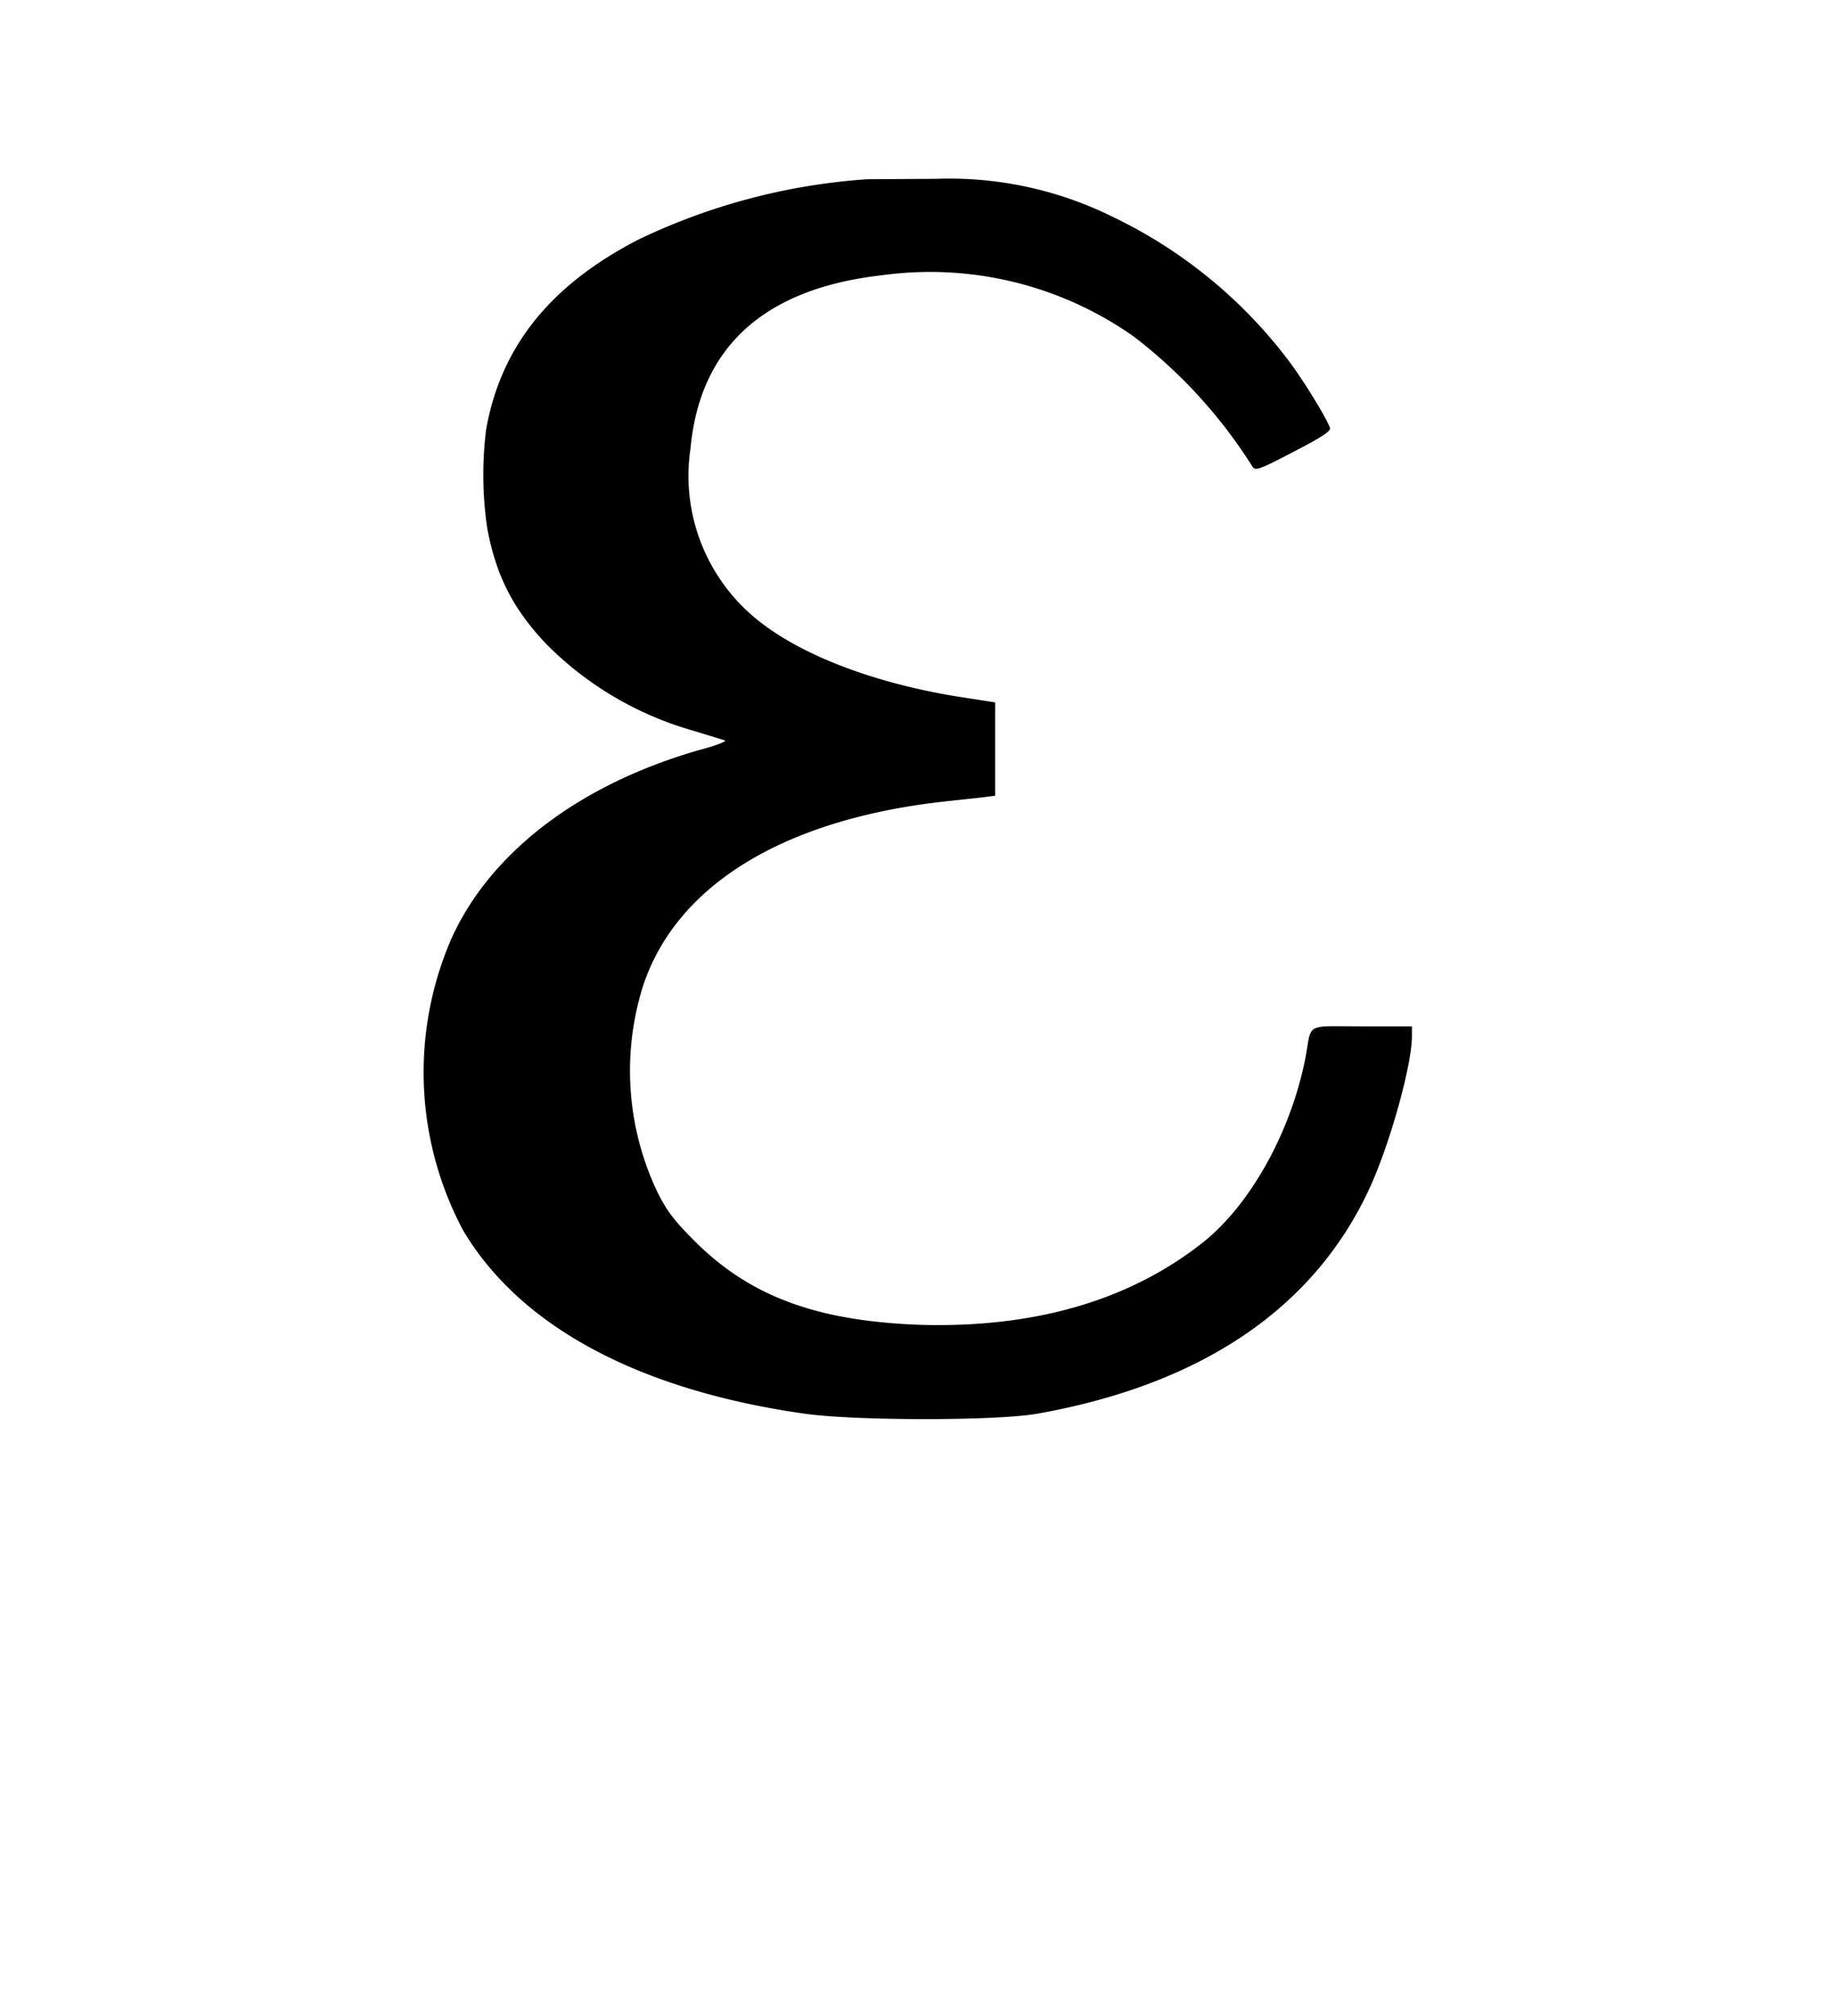 <svg version="1" xmlns="http://www.w3.org/2000/svg" width="624" height="514pt" viewBox="0 0 468 514"><path d="M221.2 45.7A160 160 0 0 0 163 61c-22.6 11.6-35.2 27.3-39 48.4a93 93 0 0 0 .3 25.5c2.3 12 6.5 20.3 15 29.3a85.6 85.6 0 0 0 37.1 22l8.5 2.6c.5.2-2.2 1.3-6.4 2.4-30.5 8.7-53.4 26-63.4 48.2a85.6 85.6 0 0 0 3 74.3c14.5 24.5 44.8 40.8 87.3 46.8 13 1.8 48.6 1.8 59 0 41.8-7.4 70.5-26.7 84.7-57.1 5.3-11.3 11-31.8 11-39.2v-2.5h-12.8c-14.6 0-12.7-1-14.3 7.7-3.6 18.9-14 37.7-26.2 47.4-18.7 14.8-43 21.9-72.4 21-26.3-1-43.2-7.3-57.3-21.4-5.4-5.4-7.3-8-9.7-13a72 72 0 0 1-3.4-52c8.5-25.7 35.8-42.4 76.6-47l10.1-1.1 3.1-.4v-23.8l-10.3-1.6c-21.5-3.6-40-10.8-51-20a47.1 47.1 0 0 1-16.4-43.1c2.4-26 18.9-40.8 48.7-44.2A90.2 90.2 0 0 1 289 85.7a126.5 126.5 0 0 1 30.5 33.4c.7 1 2 .5 10.4-3.9 7.2-3.7 9.6-5.3 9.3-6.1-1-2.7-6.6-11.9-10.6-17.2a122.6 122.6 0 0 0-45-36.7 93.8 93.8 0 0 0-44.8-9.6l-17.6.1z"/></svg>
